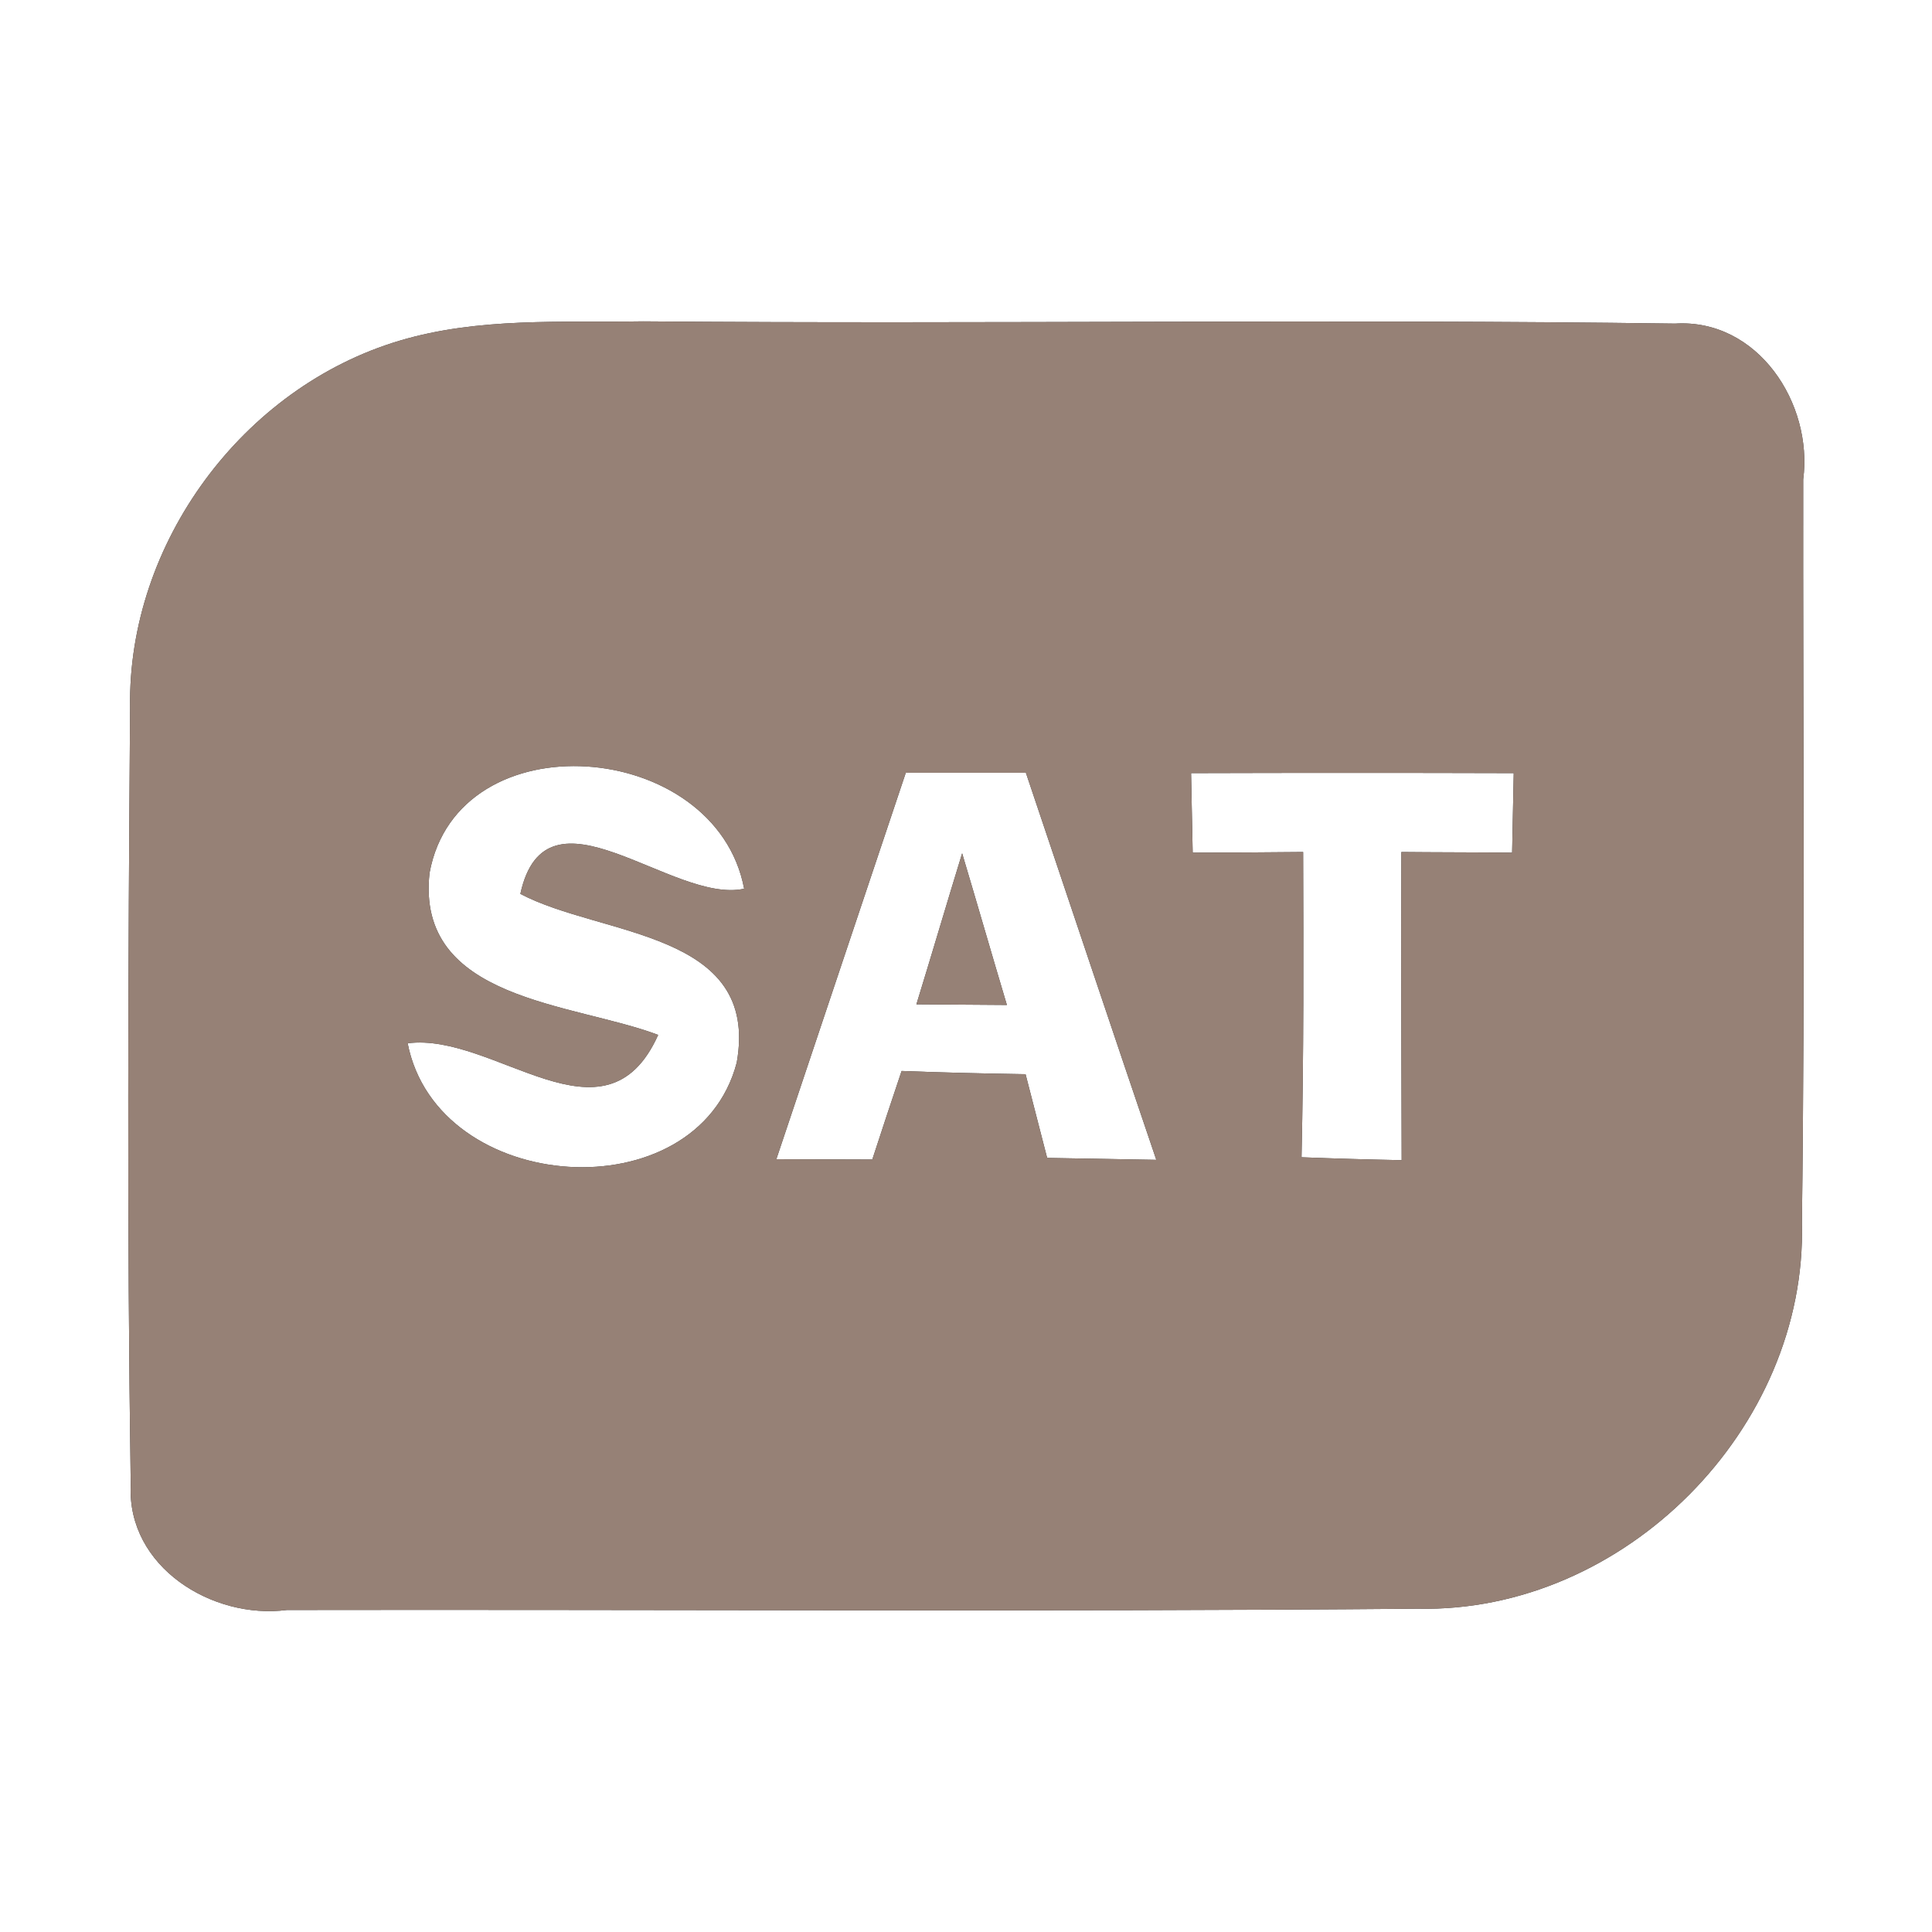 <?xml version="1.0" encoding="UTF-8" ?>
<!DOCTYPE svg PUBLIC "-//W3C//DTD SVG 1.1//EN" "http://www.w3.org/Graphics/SVG/1.1/DTD/svg11.dtd">
<svg width="60pt" height="60pt" viewBox="0 0 60 60" version="1.1" xmlns="http://www.w3.org/2000/svg">
<rect x="0" y="0" width="60" height="60" fill="#333333" stroke="none"/>
<g id="#ffffffff">
<path fill="#ffffff" opacity="1.00" d=" M 0.00 0.00 L 60.00 0.00 L 60.00 60.00 L 0.00 60.00 L 0.00 0.00 M 12.41 10.58 C 7.54 12.03 3.96 16.87 4.04 21.97 C 3.98 30.02 3.94 38.07 4.06 46.12 C 3.94 48.66 6.59 50.30 8.91 50.00 C 20.62 49.98 32.33 50.06 44.03 49.96 C 50.44 50.10 56.13 44.37 55.96 37.97 C 56.06 30.28 55.99 22.59 56.00 14.89 C 56.31 12.53 54.59 9.89 52.02 10.05 C 41.34 9.90 30.65 10.07 19.97 9.98 C 17.44 10.02 14.86 9.85 12.41 10.58 Z" />
<path fill="#ffffff" opacity="1.00" d=" M 13.34 27.11 C 14.22 22.30 22.23 22.94 23.11 27.60 C 20.89 28.09 16.96 24.10 16.16 27.76 C 18.67 29.09 23.61 28.90 22.88 33.00 C 21.65 37.69 13.59 37.14 12.66 32.40 C 15.36 32.05 18.79 35.81 20.44 32.14 C 17.80 31.14 12.90 31.08 13.34 27.11 Z" />
<path fill="#ffffff" opacity="1.00" d=" M 28.13 24.00 C 29.37 24.00 30.62 24.00 31.86 24.00 C 33.21 28.01 34.55 32.02 35.91 36.02 C 34.78 36.00 33.65 35.98 32.52 35.96 C 32.35 35.31 32.02 34.01 31.85 33.36 C 30.57 33.34 29.28 33.31 28.00 33.26 C 27.69 34.18 27.39 35.09 27.09 36.01 C 26.35 36.01 24.85 36.00 24.11 36.00 C 25.45 32.00 26.79 28.00 28.13 24.00 M 29.88 26.50 C 29.40 28.06 28.94 29.63 28.46 31.19 C 29.40 31.20 30.33 31.20 31.27 31.21 C 30.80 29.64 30.35 28.07 29.88 26.50 Z" />
<path fill="#ffffff" opacity="1.00" d=" M 36.99 24.01 C 40.33 24.00 43.67 24.00 47.01 24.01 C 47.00 24.63 46.97 25.86 46.96 26.48 C 46.10 26.47 44.38 26.47 43.52 26.46 C 43.51 29.65 43.52 32.84 43.53 36.03 C 42.49 36.01 41.46 35.98 40.42 35.94 C 40.49 32.78 40.48 29.62 40.47 26.46 C 39.62 26.47 37.90 26.48 37.04 26.48 C 37.03 25.86 37.00 24.63 36.99 24.01 Z" />
</g>
<g id="#000000ff">
<path fill="#968176" opacity="1.00" d=" M 12.41 10.58 C 14.86 9.85 17.44 10.02 19.97 9.98 C 30.65 10.07 41.34 9.90 52.02 10.05 C 54.59 9.89 56.31 12.53 56.00 14.89 C 55.99 22.59 56.06 30.28 55.96 37.97 C 56.13 44.37 50.44 50.10 44.03 49.96 C 32.33 50.06 20.62 49.98 8.91 50.00 C 6.59 50.30 3.94 48.66 4.06 46.12 C 3.94 38.07 3.98 30.02 4.04 21.97 C 3.96 16.87 7.54 12.03 12.41 10.58 M 13.34 27.11 C 12.90 31.08 17.80 31.14 20.44 32.14 C 18.79 35.81 15.36 32.05 12.66 32.40 C 13.59 37.14 21.65 37.69 22.88 33.00 C 23.61 28.90 18.67 29.09 16.16 27.76 C 16.96 24.10 20.89 28.09 23.11 27.60 C 22.23 22.94 14.22 22.30 13.34 27.11 M 28.13 24.00 C 26.79 28.00 25.45 32.00 24.11 36.00 C 24.85 36.00 26.35 36.01 27.09 36.01 C 27.39 35.09 27.69 34.18 28.00 33.26 C 29.28 33.31 30.57 33.34 31.85 33.36 C 32.02 34.01 32.35 35.31 32.52 35.96 C 33.65 35.98 34.78 36.00 35.91 36.02 C 34.55 32.02 33.21 28.01 31.86 24.00 C 30.62 24.00 29.37 24.00 28.13 24.00 M 36.99 24.01 C 37.00 24.63 37.03 25.86 37.04 26.48 C 37.90 26.48 39.62 26.47 40.47 26.46 C 40.48 29.62 40.49 32.78 40.42 35.94 C 41.46 35.98 42.49 36.01 43.53 36.03 C 43.52 32.84 43.51 29.65 43.52 26.46 C 44.38 26.47 46.10 26.47 46.96 26.48 C 46.97 25.86 47.00 24.63 47.01 24.01 C 43.67 24.00 40.33 24.00 36.99 24.01 Z" />
<path fill="#968176" opacity="1.00" d=" M 29.88 26.50 C 30.35 28.07 30.80 29.64 31.27 31.21 C 30.33 31.20 29.40 31.20 28.46 31.19 C 28.94 29.63 29.40 28.06 29.88 26.50 Z" />
</g>
</svg>
